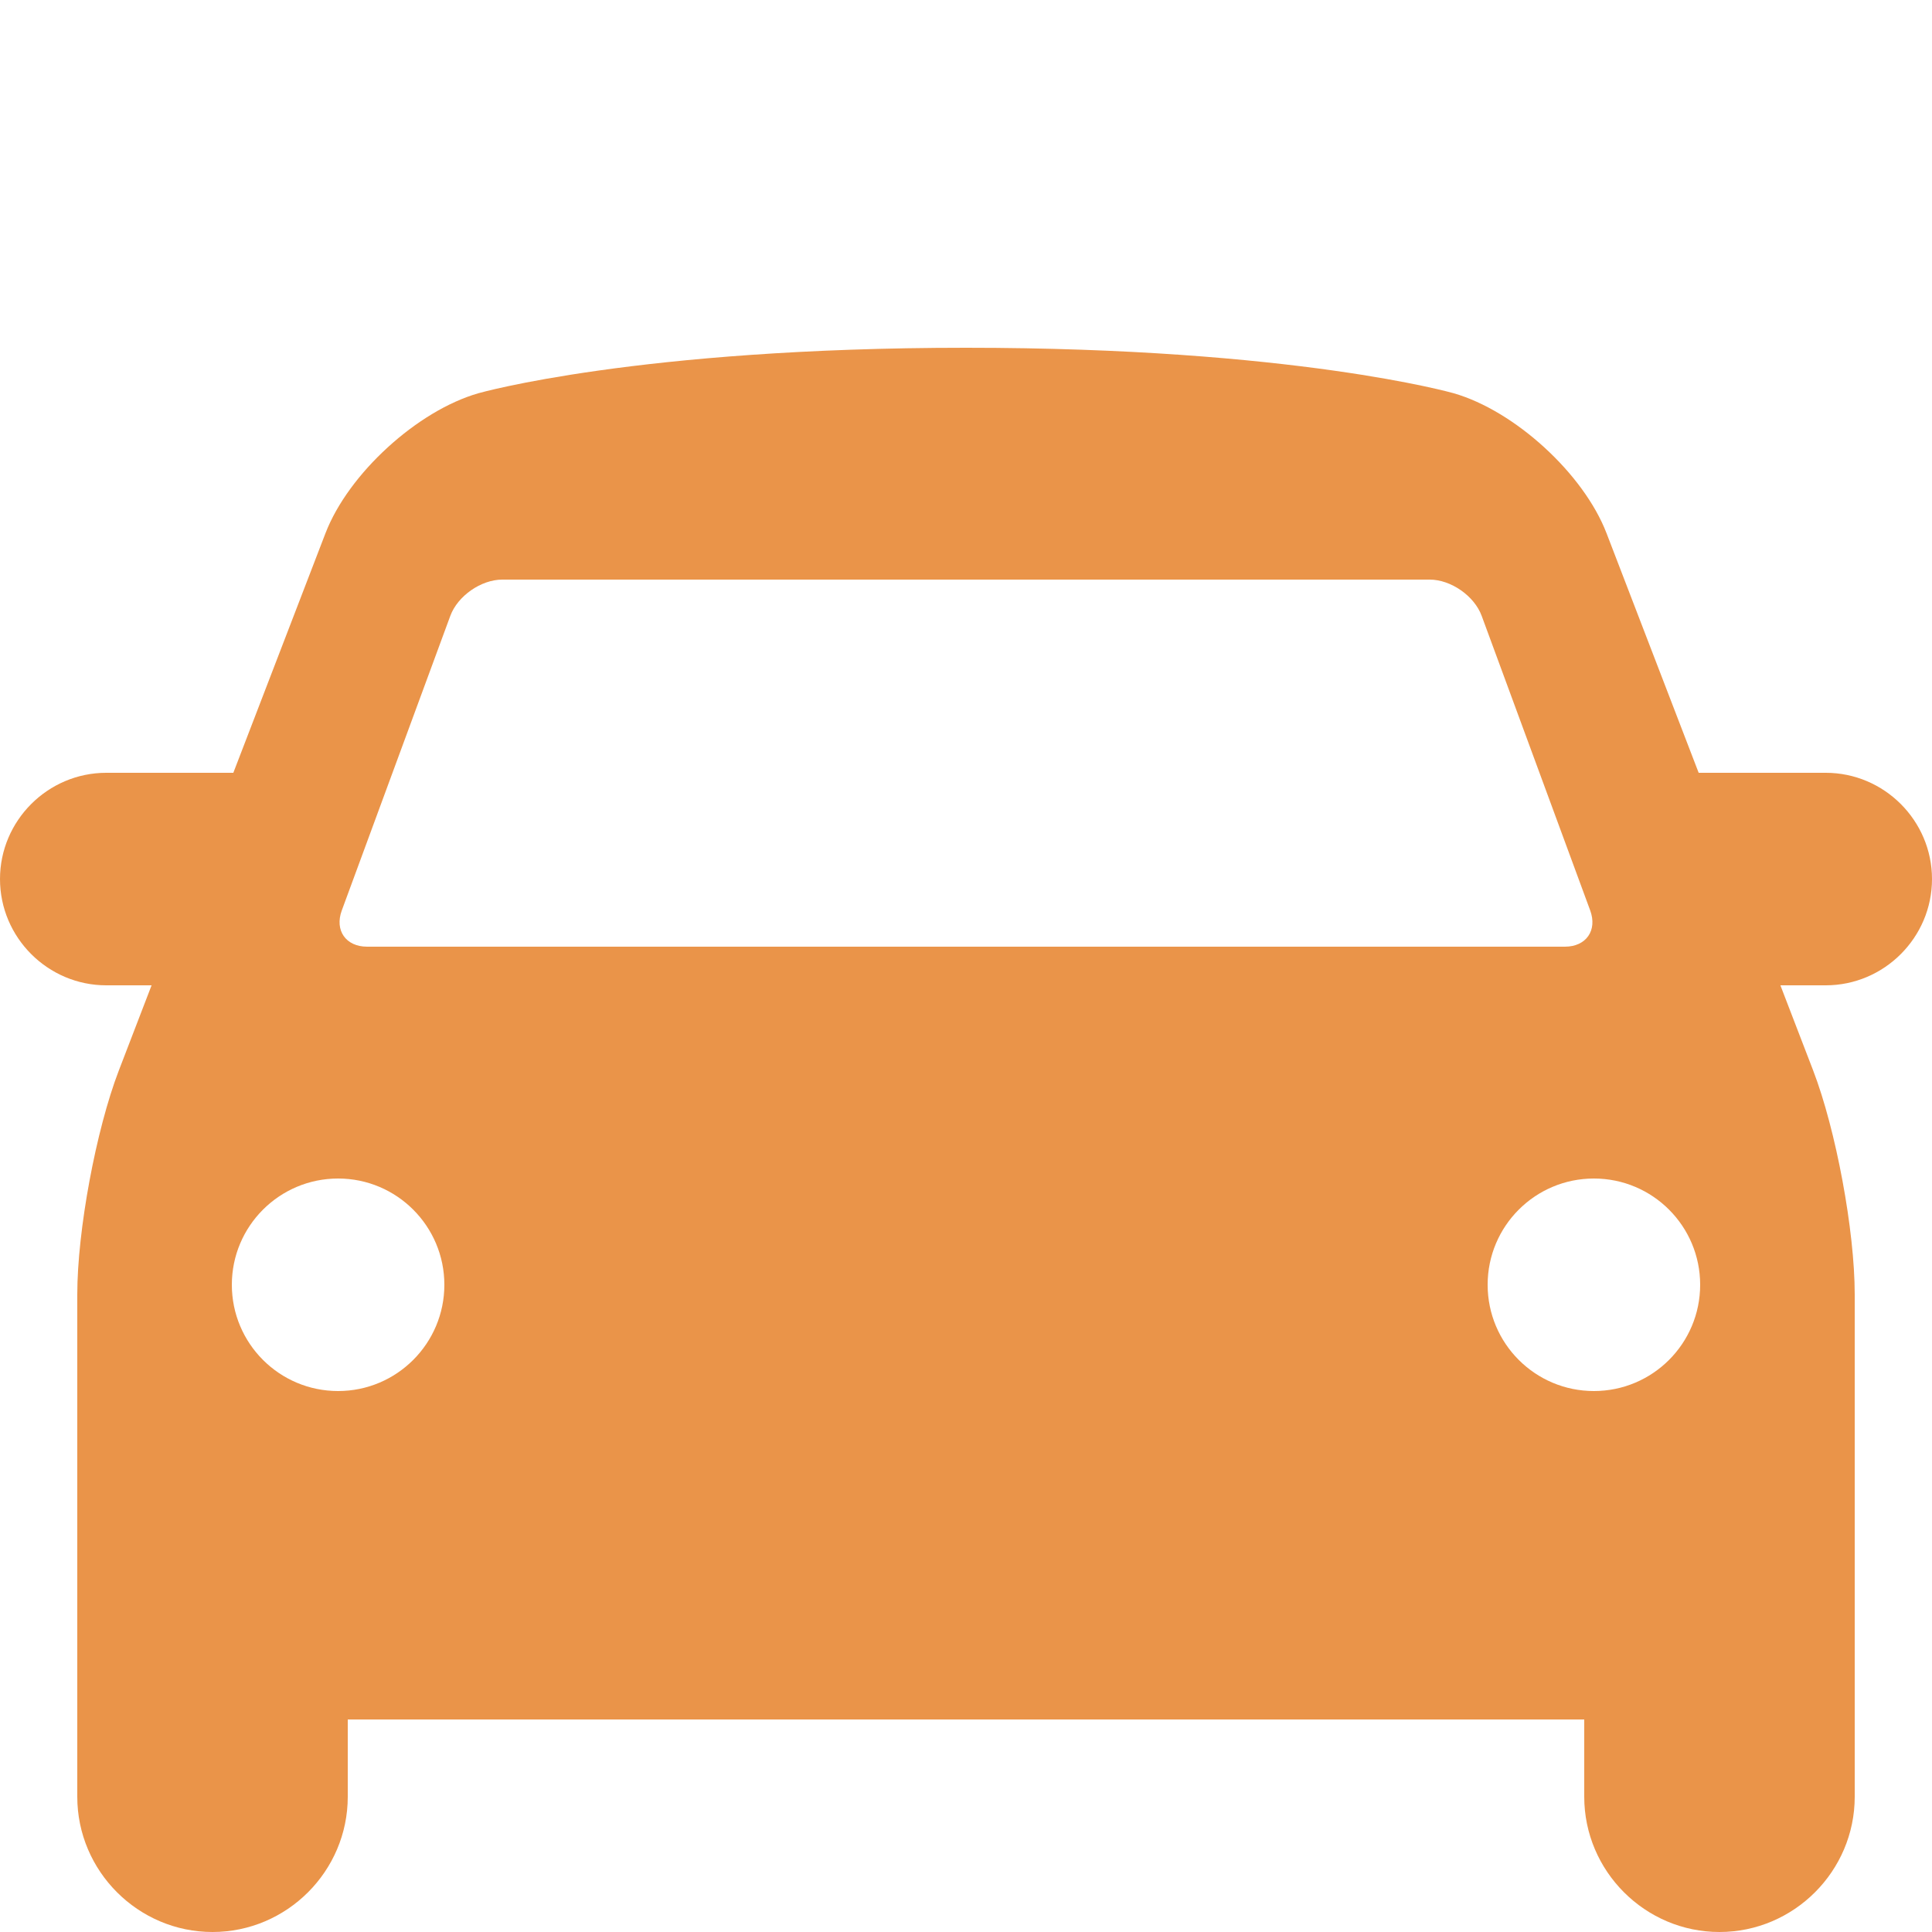 <svg xmlns="http://www.w3.org/2000/svg" xmlns:xlink="http://www.w3.org/1999/xlink" version="1.1" x="0px" y="0px" viewBox="0 0 100 100" enable-background="new 0 0 100 100" xml:space="preserve" style="max-width:100%" height="100%">
	<path fill="#ea9449" d="M100,45.5c0-3.025-2.475-5.5-5.5-5.5h-6.577l-4.769-12.4c-1.185-3.08-4.75-6.342-7.924-7.249  C75.23,20.352,67,18,50,18s-25.231,2.352-25.231,2.352c-3.173,0.907-6.738,4.168-7.923,7.249L12.077,40H5.5  C2.475,40,0,42.475,0,45.5S2.475,51,5.5,51h2.346l-1.692,4.4C4.969,58.479,4,63.7,4,67v26c0,3.85,3.15,7,7,7s7-3.15,7-7v-4h64v4  c0,3.85,3.15,7,7,7s7-3.15,7-7V67c0-3.3-0.97-8.521-2.154-11.6L92.153,51H94.5C97.525,51,100,48.525,100,45.5z M17.691,47.124  l5.617-15.247C23.689,30.845,24.9,30,26,30h48c1.1,0,2.312,0.845,2.691,1.876l5.617,15.247C82.688,48.155,82.1,49,81,49H19  C17.9,49,17.311,48.155,17.691,47.124z M17.5,72c-3.038,0-5.5-2.465-5.5-5.5s2.462-5.5,5.5-5.5c3.037,0,5.5,2.465,5.5,5.5  S20.537,72,17.5,72z M82.5,72c-3.038,0-5.5-2.462-5.5-5.5s2.462-5.5,5.5-5.5s5.5,2.462,5.5,5.5S85.538,72,82.5,72z" style="">
	</path>
</svg>
